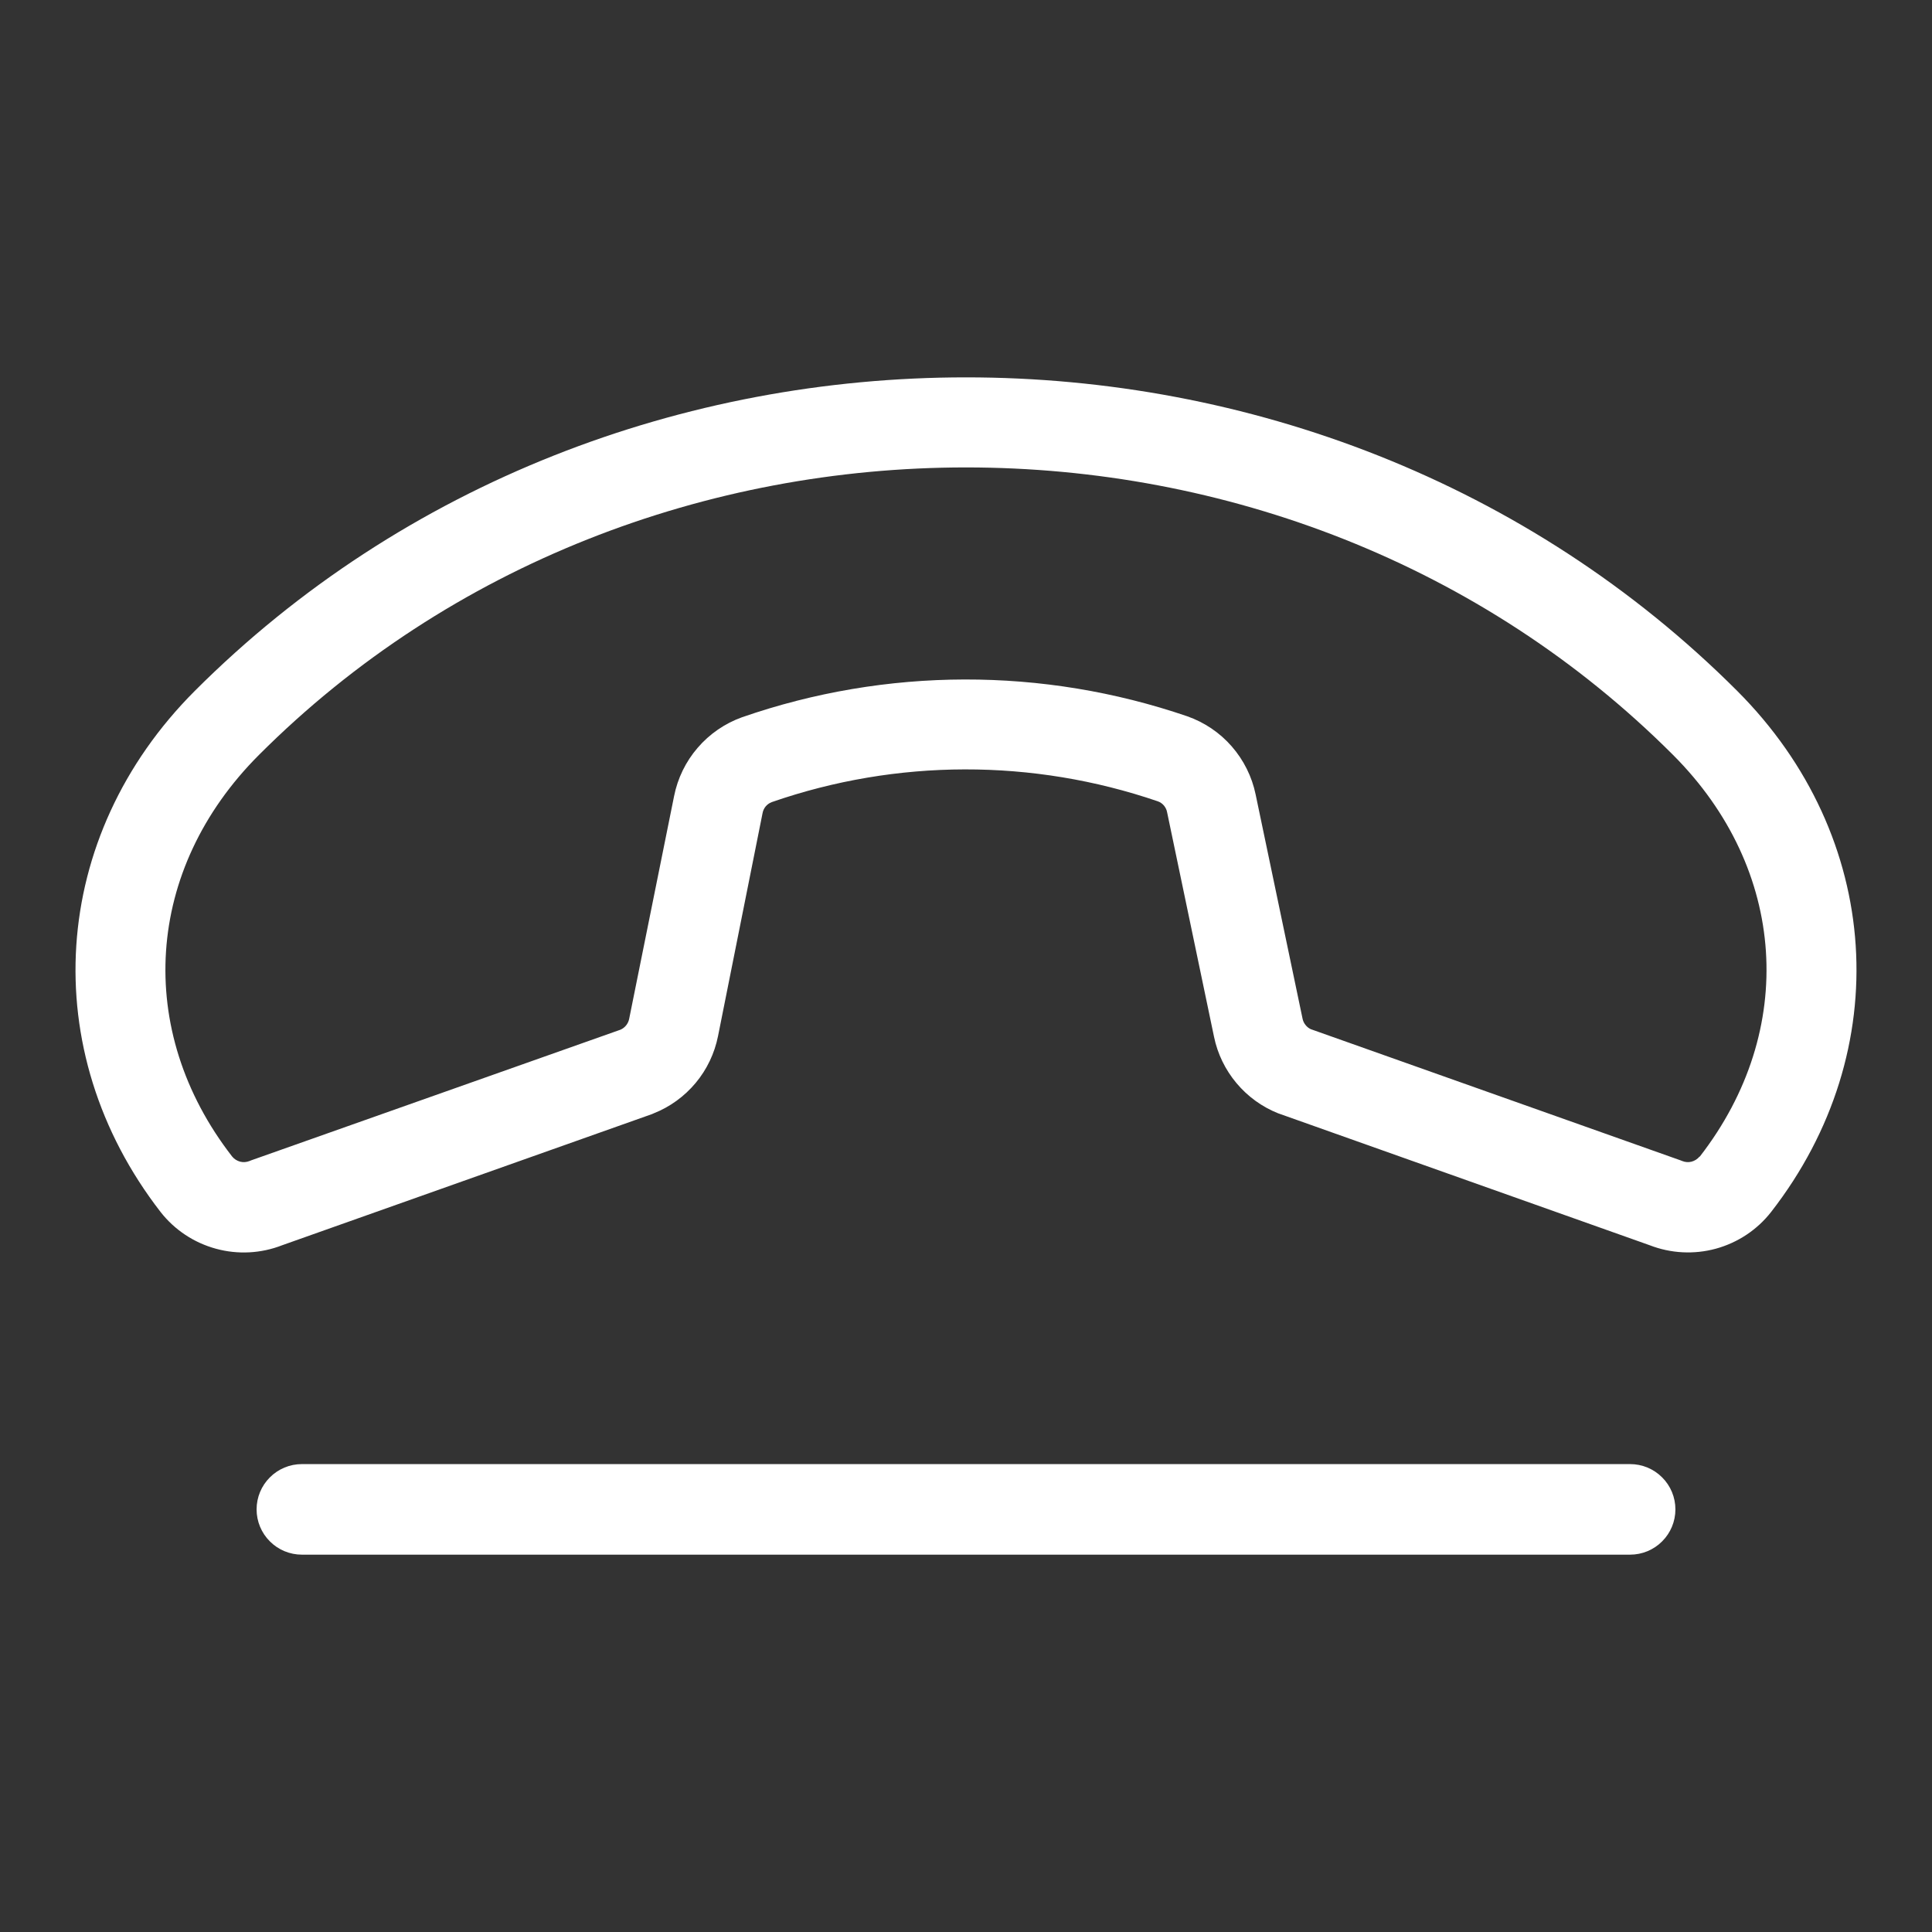 <svg width="32" height="32" viewBox="0 0 32 32" fill="none" xmlns="http://www.w3.org/2000/svg">
<rect x="0" y="0" width="32" height="32" fill="#333333" stroke="none"/>
<path d="M28.774 11.444C21.85 4.519 10.149 4.519 3.226 11.444C0.82 13.852 0.588 17.402 2.661 20.076C2.893 20.372 3.214 20.584 3.577 20.683C3.939 20.782 4.324 20.762 4.674 20.625L10.799 18.453L10.826 18.441C11.097 18.334 11.336 18.16 11.523 17.936C11.709 17.713 11.836 17.446 11.893 17.16L12.63 13.47C12.637 13.429 12.655 13.39 12.681 13.358C12.708 13.326 12.742 13.301 12.781 13.286C14.852 12.567 17.105 12.563 19.179 13.273C19.218 13.287 19.252 13.311 19.279 13.343C19.305 13.375 19.324 13.413 19.331 13.454L20.108 17.172C20.166 17.455 20.294 17.718 20.48 17.94C20.665 18.161 20.902 18.333 21.17 18.44L21.199 18.45L27.324 20.625C27.674 20.761 28.059 20.781 28.421 20.682C28.784 20.582 29.105 20.369 29.336 20.073C31.413 17.402 31.18 13.852 28.774 11.444ZM28.149 19.157C28.115 19.198 28.069 19.227 28.017 19.241C27.966 19.254 27.912 19.25 27.863 19.23L27.835 19.219L21.71 17.046C21.676 17.03 21.646 17.006 21.623 16.976C21.599 16.947 21.583 16.912 21.575 16.875L20.797 13.158C20.736 12.863 20.599 12.589 20.401 12.362C20.203 12.135 19.949 11.964 19.665 11.864C17.274 11.046 14.678 11.051 12.29 11.88C12.006 11.982 11.753 12.156 11.556 12.385C11.358 12.614 11.224 12.89 11.165 13.186L10.421 16.875C10.414 16.914 10.396 16.951 10.371 16.983C10.346 17.014 10.314 17.039 10.277 17.055L4.16 19.219L4.133 19.23C4.083 19.25 4.029 19.254 3.978 19.241C3.926 19.227 3.88 19.198 3.846 19.157C2.221 17.065 2.401 14.393 4.288 12.505C7.461 9.33 11.731 7.742 16 7.742C20.269 7.742 24.539 9.33 27.712 12.505C29.599 14.393 29.776 17.065 28.154 19.157H28.149ZM27.75 25C27.75 25.199 27.671 25.39 27.53 25.53C27.39 25.671 27.199 25.75 27 25.75H5C4.801 25.75 4.61 25.671 4.47 25.53C4.329 25.39 4.25 25.199 4.25 25C4.25 24.801 4.329 24.61 4.47 24.47C4.61 24.329 4.801 24.25 5 24.25H27C27.199 24.25 27.39 24.329 27.53 24.47C27.671 24.61 27.75 24.801 27.75 25Z" fill="white"/>
</svg>
